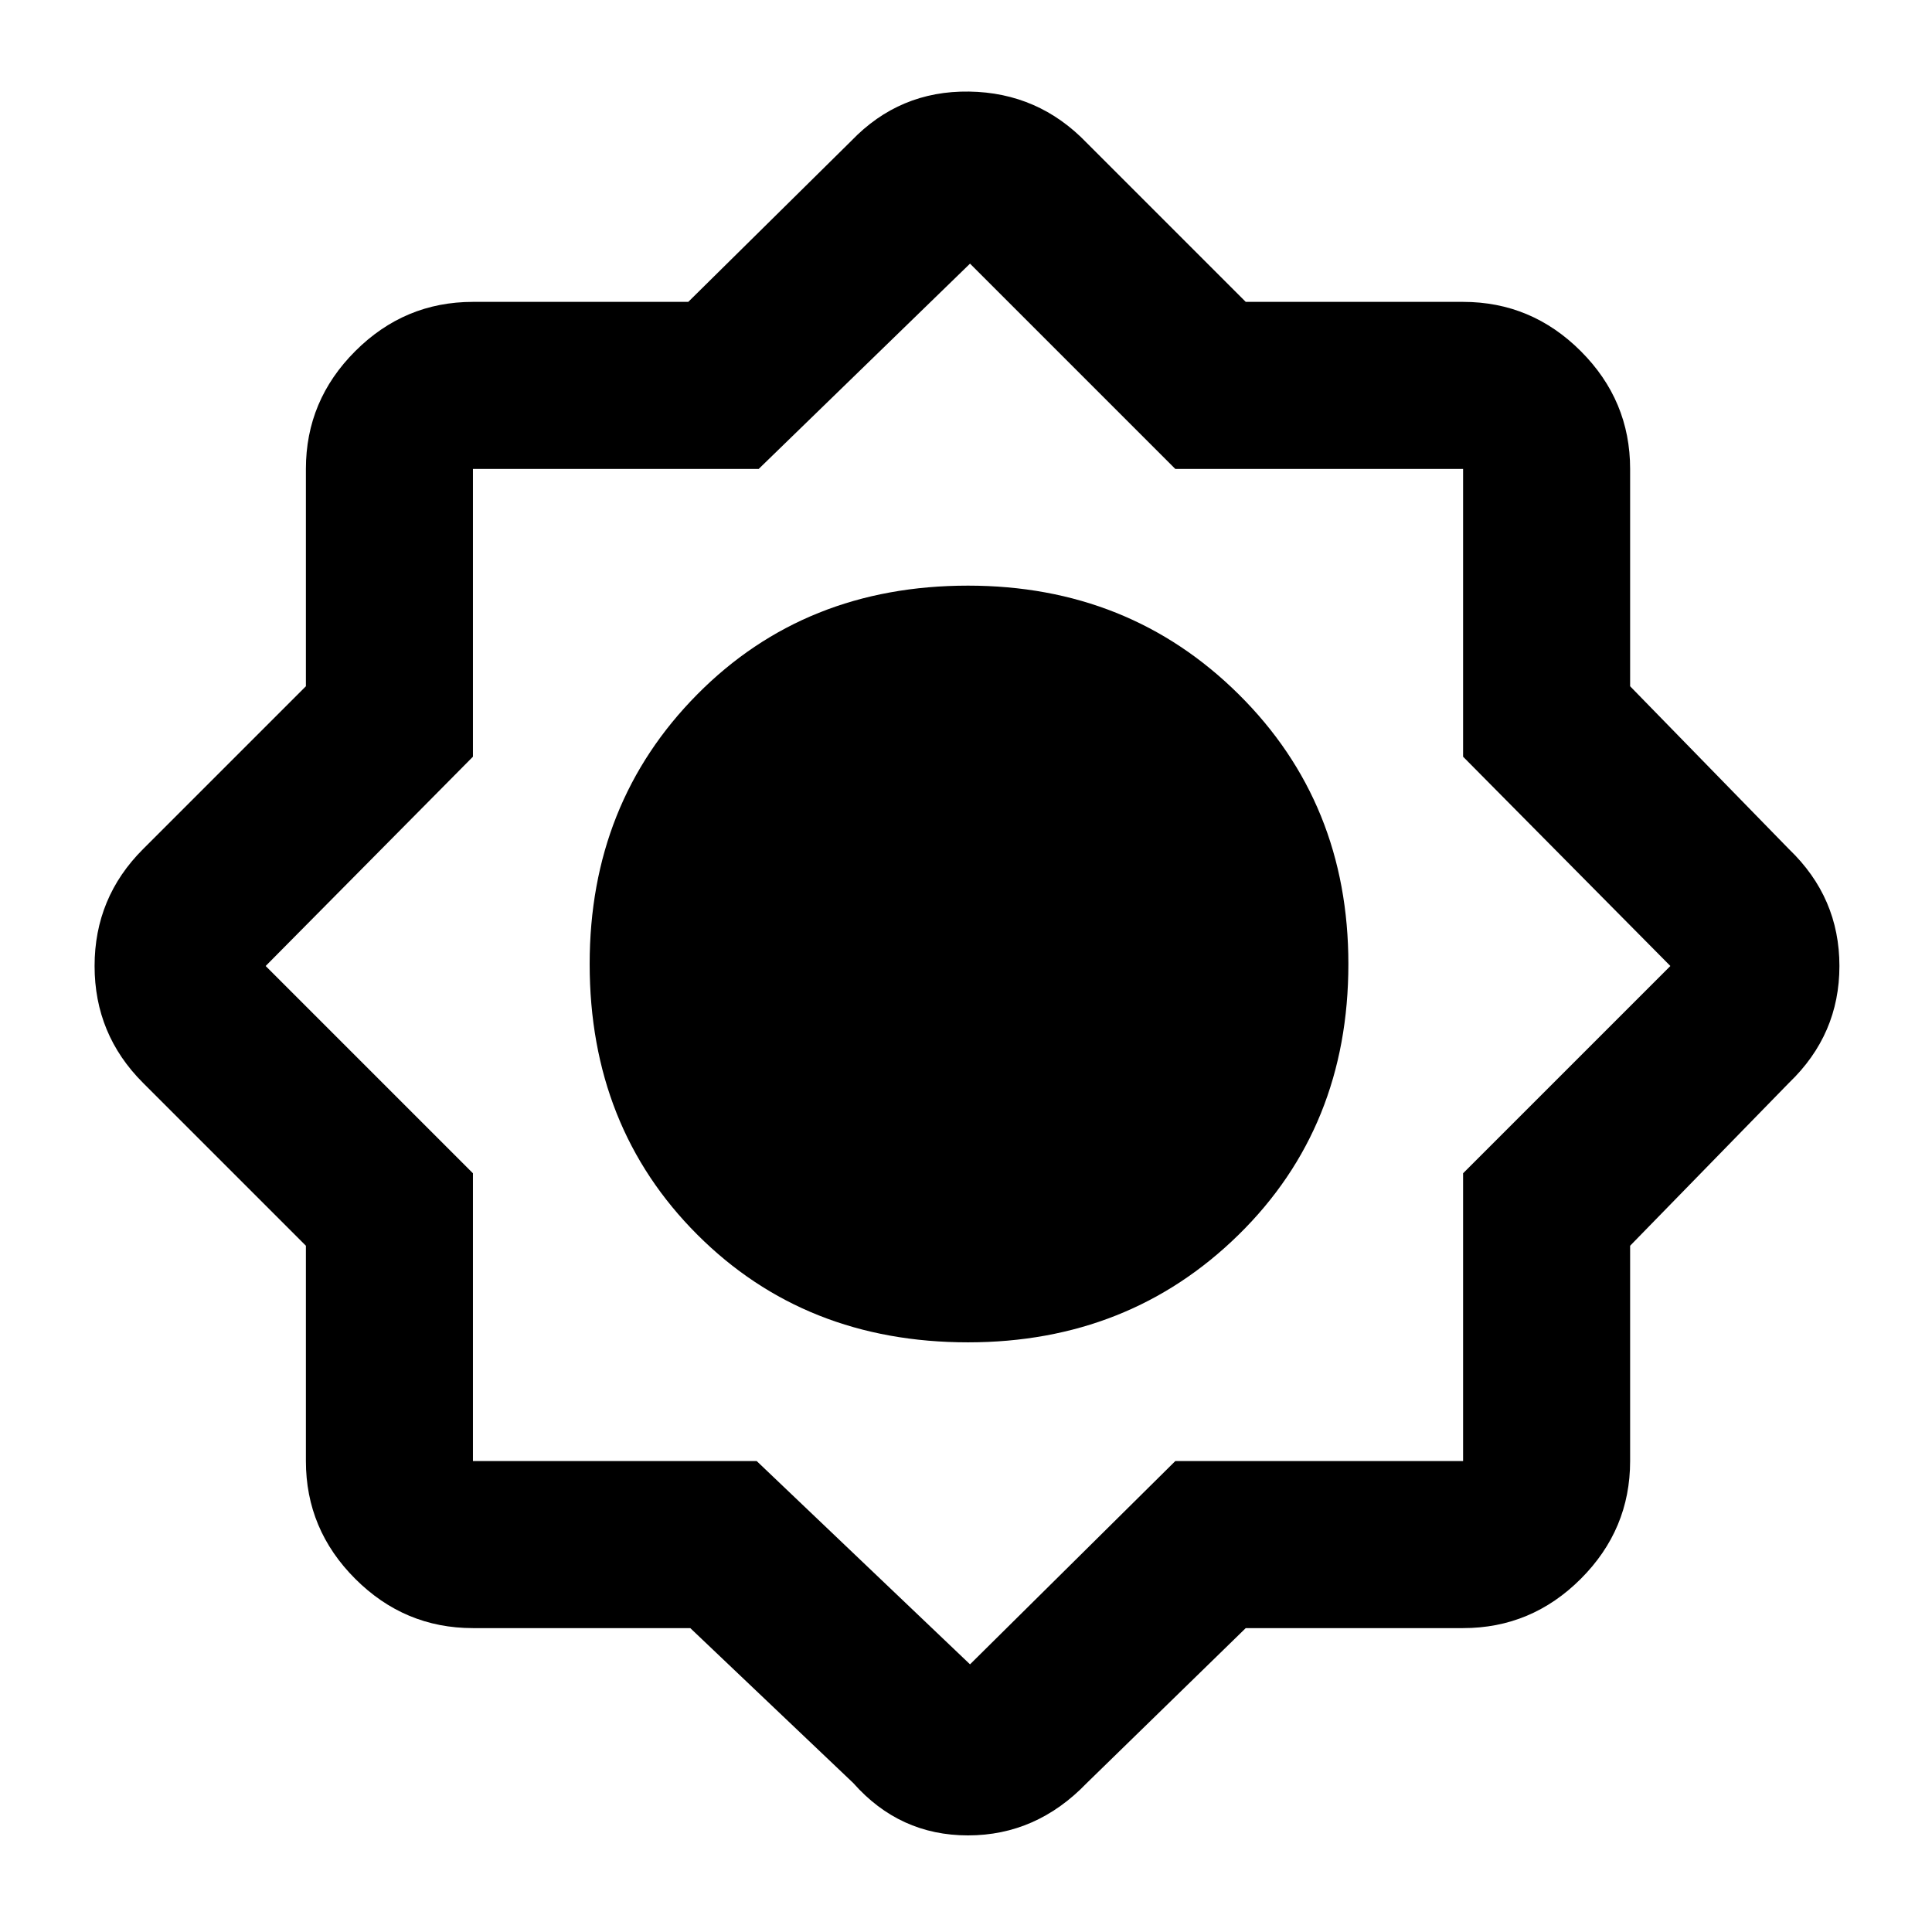 <svg xmlns="http://www.w3.org/2000/svg" height="48" width="48"><path d="M17.15 40.45H11.75Q10.05 40.45 8.825 39.225Q7.6 38 7.6 36.3V30.95L3.55 26.9Q2.35 25.7 2.35 24Q2.35 22.3 3.55 21.1L7.6 17.05V11.65Q7.6 9.95 8.825 8.725Q10.05 7.5 11.75 7.5H17.1L21.15 3.5Q22.35 2.25 24.075 2.275Q25.8 2.3 27 3.55L30.95 7.5H36.35Q38.05 7.5 39.275 8.725Q40.5 9.95 40.5 11.65V17.05L44.45 21.1Q45.7 22.3 45.7 24Q45.7 25.7 44.45 26.9L40.5 30.95V36.3Q40.5 38 39.275 39.225Q38.05 40.45 36.35 40.45H30.95L27 44.3Q25.75 45.6 24.05 45.6Q22.35 45.6 21.2 44.3ZM24.05 33.35Q20 33.35 17.325 30.675Q14.65 28 14.65 23.95Q14.65 19.95 17.325 17.25Q20 14.55 24.05 14.55Q28.05 14.55 30.775 17.25Q33.5 19.95 33.5 23.95Q33.5 28 30.775 30.675Q28.05 33.35 24.05 33.35ZM24.1 41.35 29.2 36.3H36.35V29.15L41.5 24L36.35 18.8V11.65H29.2L24.1 6.55L18.85 11.65H11.75V18.8L6.6 24L11.75 29.15V36.3H18.8Z"/></svg>